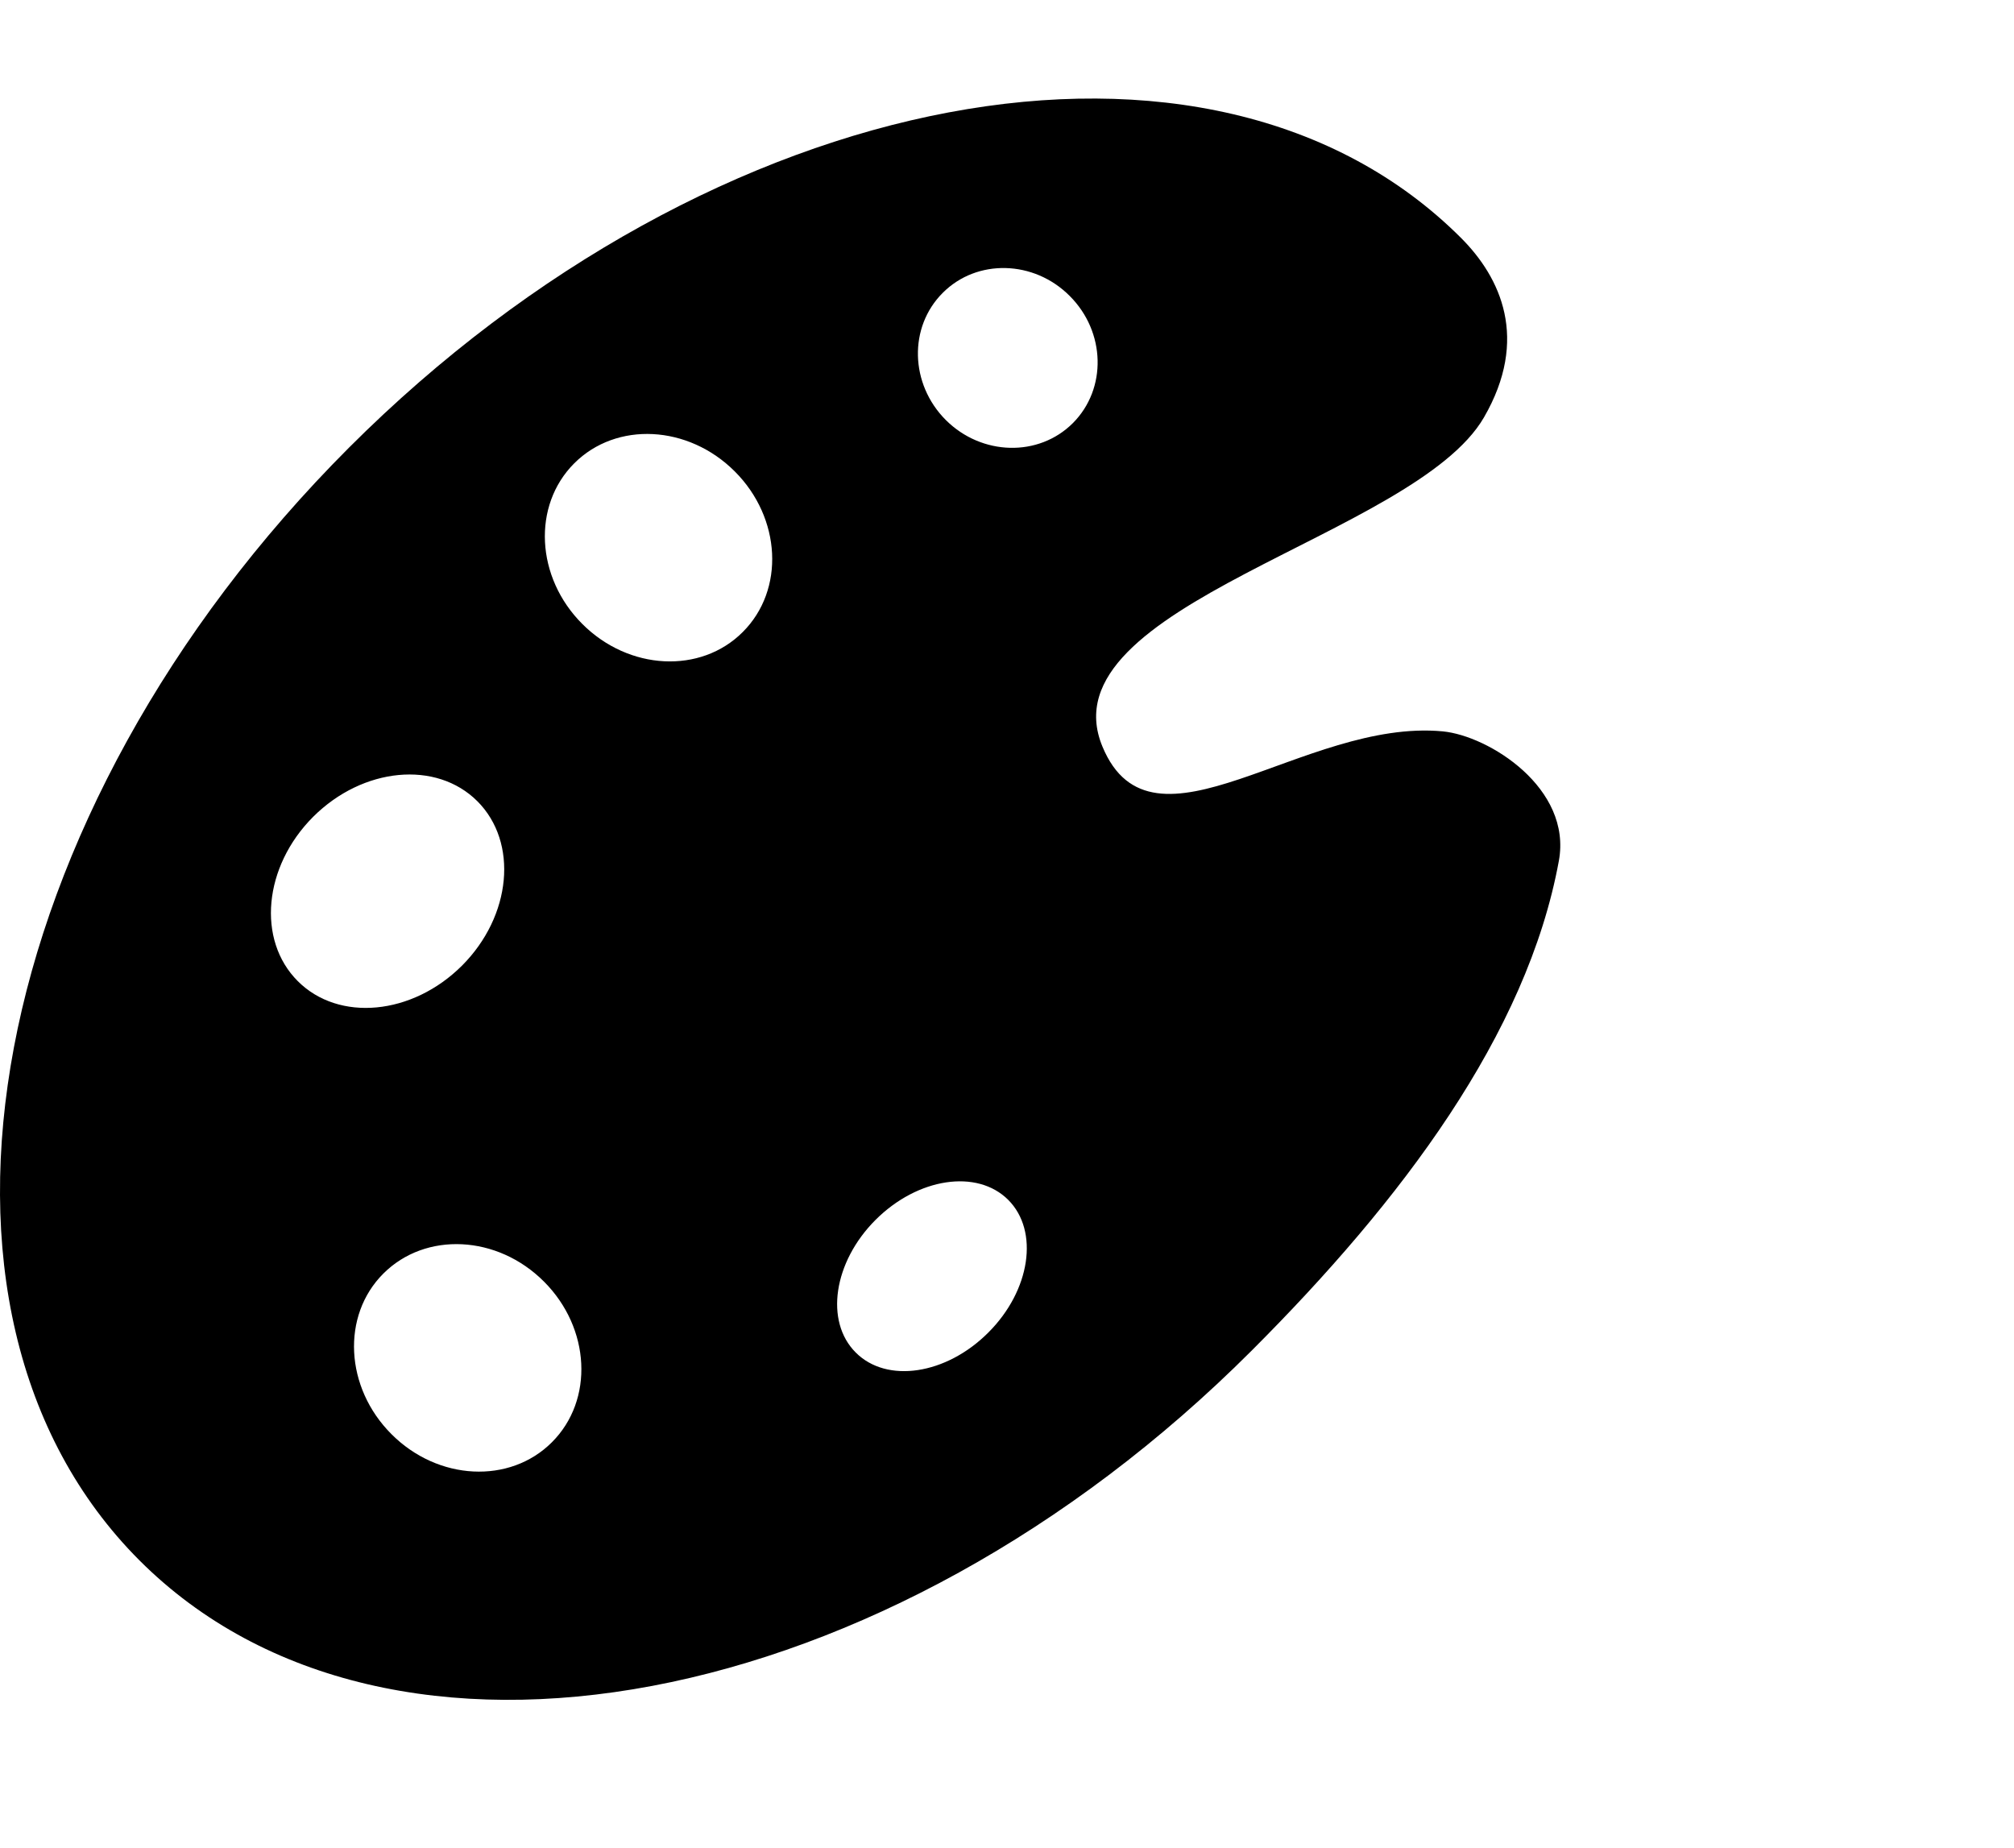 <?xml version="1.0" encoding="utf-8"?>
<!-- Generator: Adobe Illustrator 16.0.0, SVG Export Plug-In . SVG Version: 6.00 Build 0)  -->
<!DOCTYPE svg PUBLIC "-//W3C//DTD SVG 1.1//EN" "http://www.w3.org/Graphics/SVG/1.1/DTD/svg11.dtd">
<svg version="1.1" id="Layer_1" xmlns="http://www.w3.org/2000/svg" xmlns:xlink="http://www.w3.org/1999/xlink" x="0px" y="0px"
	 width="981px" height="900px" viewBox="0 0 981 900" enable-background="new 0 0 981 900" xml:space="preserve">
<g>
	<path fill="#000000" d="M702.754,356.252c-67.646-6.392-141.467,66.071-165.781,7.369c-28.635-69.102,152.043-101.838,185.858-160.325
		c22.097-38.219,8.161-68.025-11.106-87.333C590.318-5.465,347.787,40.188,169.988,218.05
		C-7.778,395.943-53.46,638.552,67.93,760.063c121.39,121.41,363.938,75.724,541.737-102.17
		c72.894-72.894,134.169-154.066,149.645-238.6C765.767,383.922,725.265,358.421,702.754,356.252z M152.542,397.864
		c24.215-24.159,60-27.587,79.994-7.567c20.012,20.054,16.652,55.871-7.498,80.064c-24.231,24.176-60.017,27.57-80.011,7.534
		C125.034,457.892,128.344,422.075,152.542,397.864z M268.818,702.535c-20.475,20.483-55.481,18.778-78.141-3.957
		c-22.676-22.67-24.464-57.725-3.956-78.208c20.557-20.55,55.564-18.845,78.24,3.891
		C287.621,646.914,289.425,681.969,268.818,702.535z M361.772,307.882c-20.475,20.5-55.481,18.745-78.141-3.957
		c-22.675-22.653-24.464-57.675-3.939-78.225c20.541-20.566,55.548-18.745,78.224,3.94
		C380.576,252.311,382.379,287.333,361.772,307.882z M481.392,649.1c-20.508,20.55-49.457,24.921-64.585,9.703
		c-15.161-15.135-10.841-44.096,9.667-64.598c20.558-20.549,49.456-24.888,64.617-9.753
		C506.27,599.654,501.916,628.616,481.392,649.1z M460.686,204.587c-17.512-17.553-18.174-45.29-1.474-61.948
		c16.619-16.675,44.393-16.013,61.838,1.523c17.511,17.486,18.207,45.19,1.556,61.915
		C505.938,222.752,478.18,222.04,460.686,204.587z"/>
</g>
</svg>
